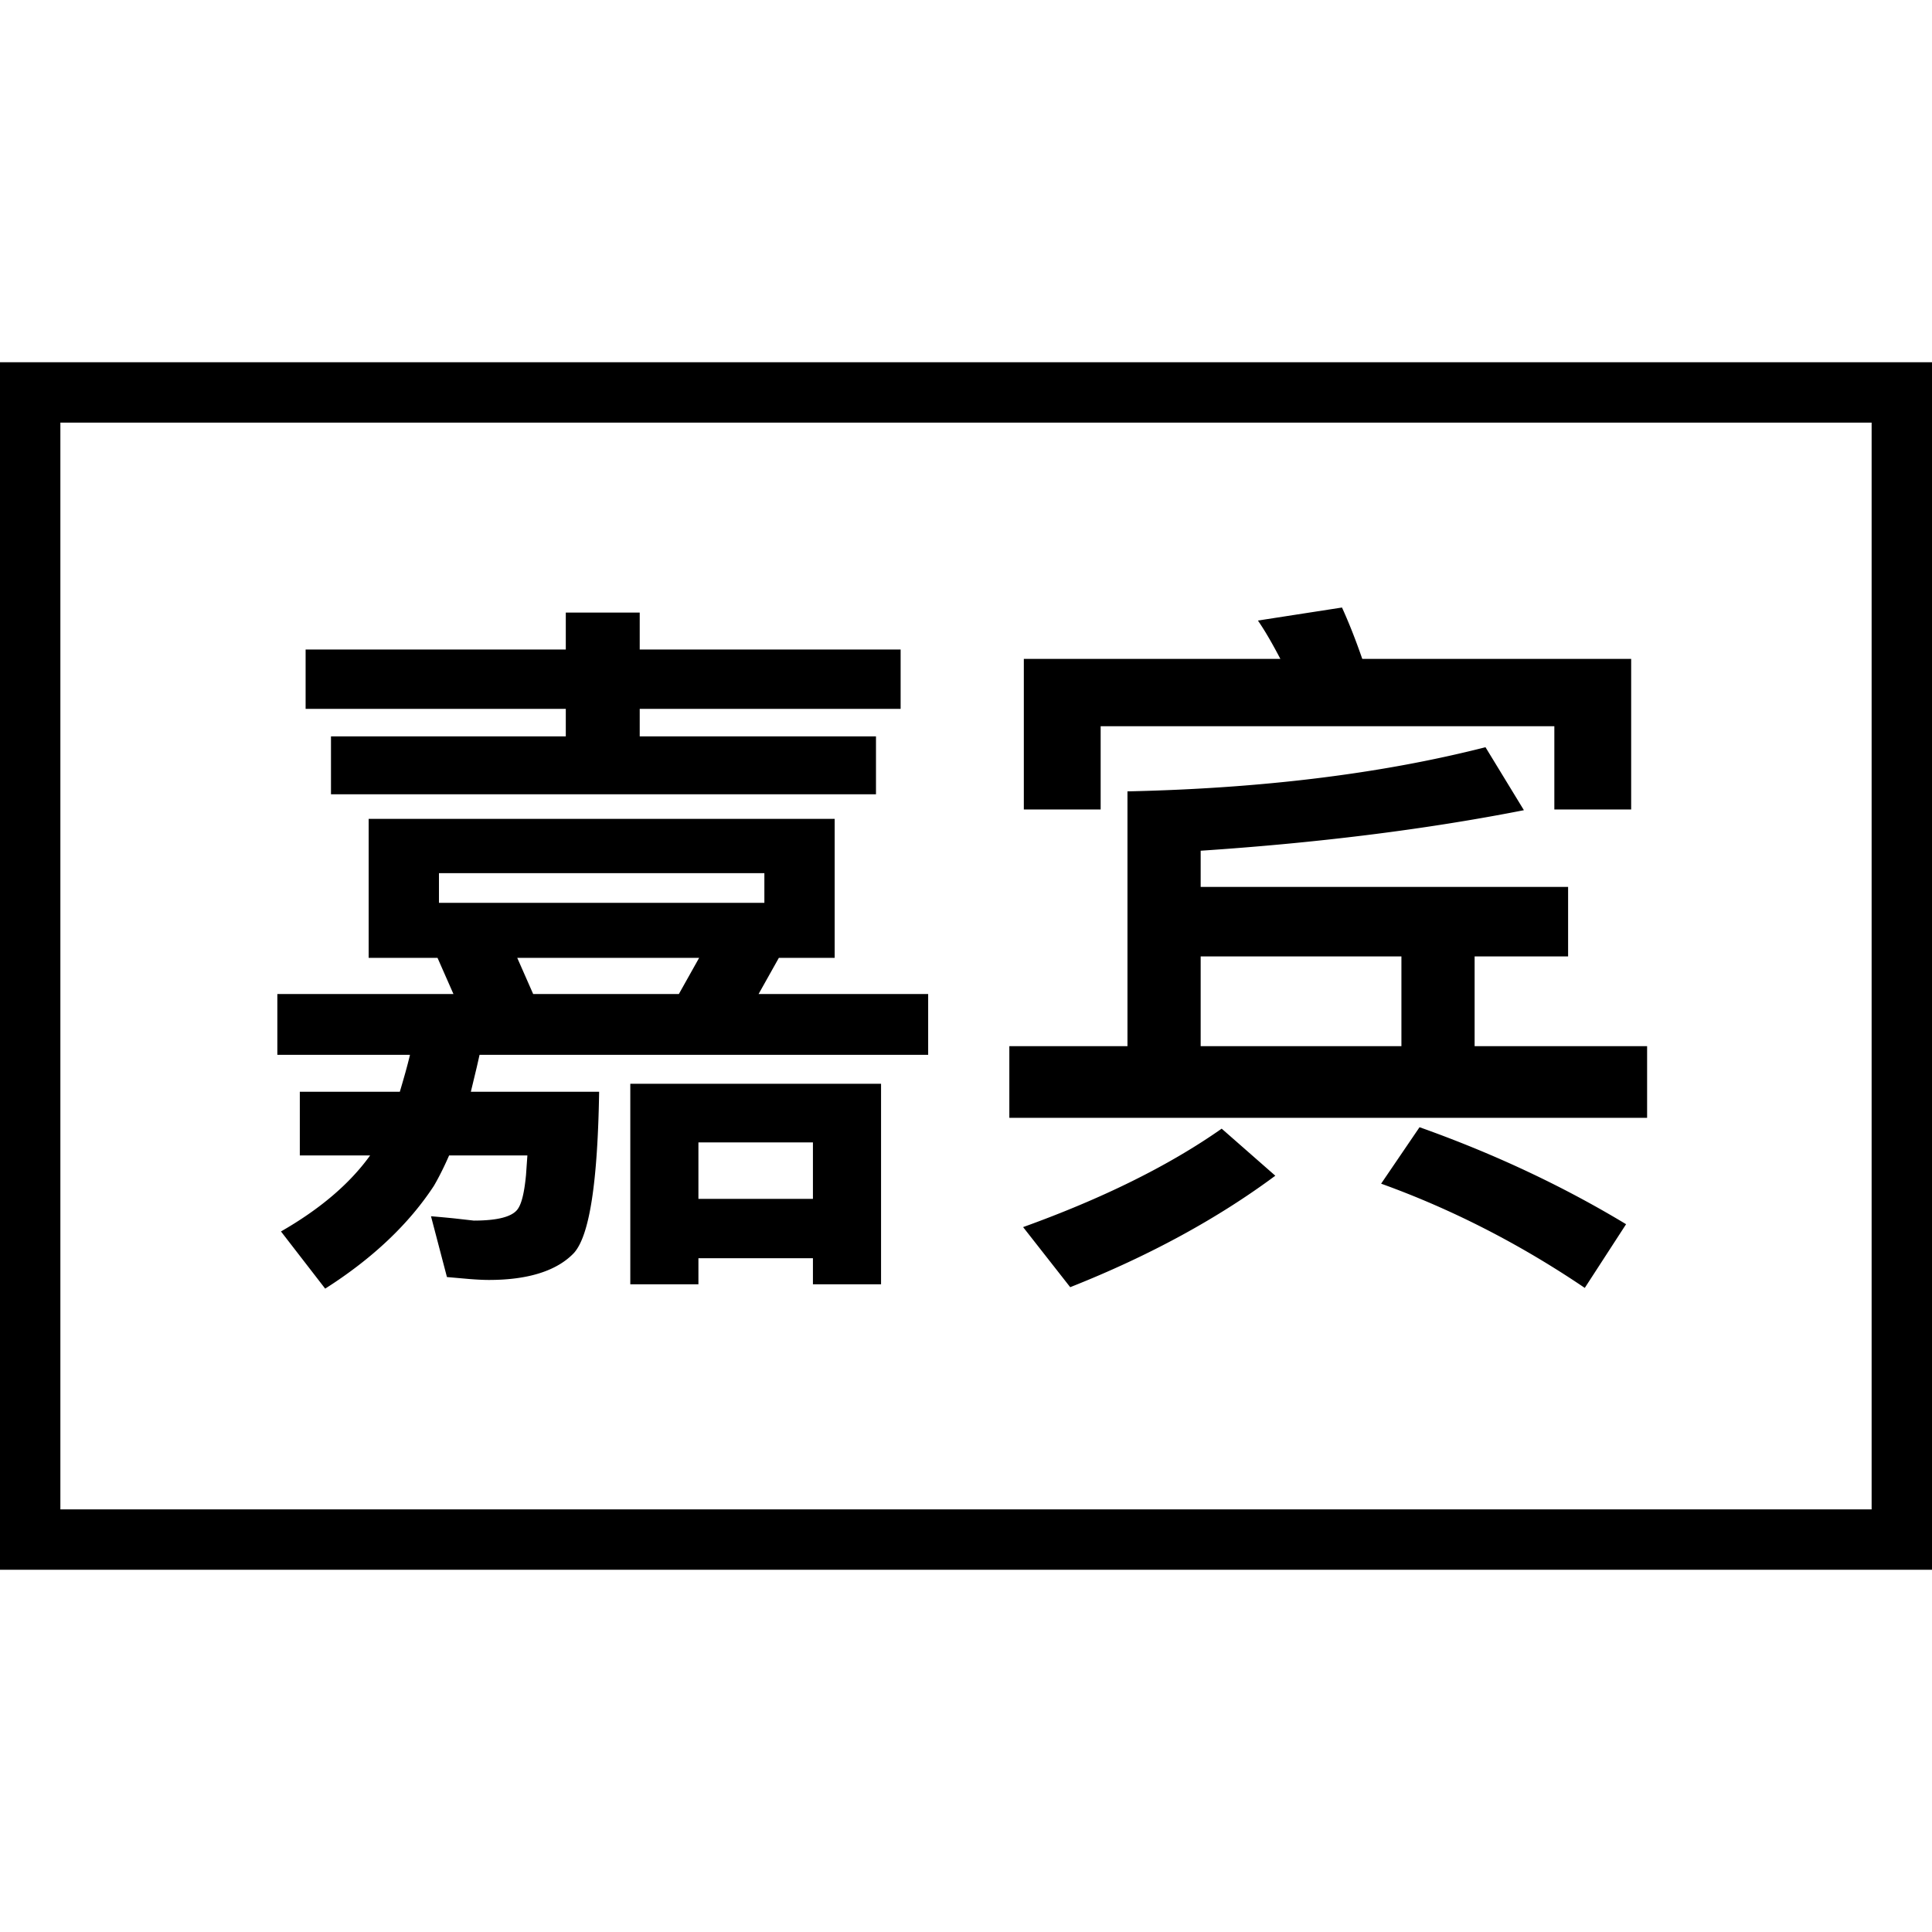 <?xml version="1.0" standalone="no"?><!DOCTYPE svg PUBLIC "-//W3C//DTD SVG 1.1//EN" "http://www.w3.org/Graphics/SVG/1.1/DTD/svg11.dtd"><svg t="1572510372689" class="icon" viewBox="0 0 1024 1024" version="1.1" xmlns="http://www.w3.org/2000/svg" p-id="1245" xmlns:xlink="http://www.w3.org/1999/xlink"  ><defs><style type="text/css"></style></defs><path d="M1024 192v640H0V192h1024z m-32 32H32v576h960V224zM442.394 434.021v73.658h-29.578l-10.756 19.182h89.886v32.225H254.171a854.072 854.072 0 0 1-1.536 6.778l-3.073 12.787h67.99c-0.768 47.571-4.993 76.344-13.444 85.55-8.835 9.208-23.816 14.195-44.943 14.195-3.073 0-6.53-0.191-10.275-0.48l-12.004-1.054-8.451-32.225c4.61 0.383 8.739 0.767 12.484 1.15l10.18 1.151c12.291 0 19.974-1.918 23.047-5.754 2.305-2.877 3.745-8.992 4.646-18.343l0.732-10.43h-41.486c-2.689 6.138-5.378 11.51-8.067 16.113-13.06 19.949-32.266 38.363-57.619 54.476l-23.431-30.307c20.742-11.893 36.492-25.32 47.247-40.282h-37.26v-33.76h53.01c1.92-6.521 3.84-13.043 5.377-19.565H147v-32.225h93.343l-8.45-19.182H195.4v-73.658h246.994z m309.99 163.429c39.95 14.194 76.441 31.458 109.476 51.407l-21.895 33.76c-34.571-23.402-70.68-41.817-107.94-55.244z m-104.867 0.767l28.426 24.936c-29.962 22.25-66.07 42.2-108.708 59.08l-24.968-31.842c41.485-14.962 76.825-32.225 105.25-52.174z m-180.54-23.786v106.267H430.87v-13.81h-60.692v13.81H334.07V574.431h132.908z m-36.107 31.075h-60.692v29.923h60.692v-29.923zM787.34 396.04l20.358 33.377c-50.704 9.974-107.94 17.263-171.32 21.483v19.182H831.13v36.829h-49.552v47.57H873v37.98H534.968v-37.98h62.613V419.443c70.68-1.534 134.06-9.207 189.759-23.402z m-44.559 110.87H636.378v47.571H742.78v-47.57z m-372.22 0.768h-96.415l8.45 19.182h77.21l10.756-19.182z m34.572-44.885H232.66v15.729h172.473v-15.73zM711.283 322c3.84 8.44 7.298 17.264 10.755 27.238H864.55v79.796h-40.717v-44.118H583.368v44.118h-40.717v-79.796h135.98c-3.84-7.289-7.682-14.194-11.907-20.333L711.283 322z m-372.22 2.685v19.566H477.35v31.458H339.063v14.578H464.29v30.69H175.425v-30.69h124.458v-14.578H161.98V344.25h137.902v-19.566h39.18z" p-id="1246"></path></svg>